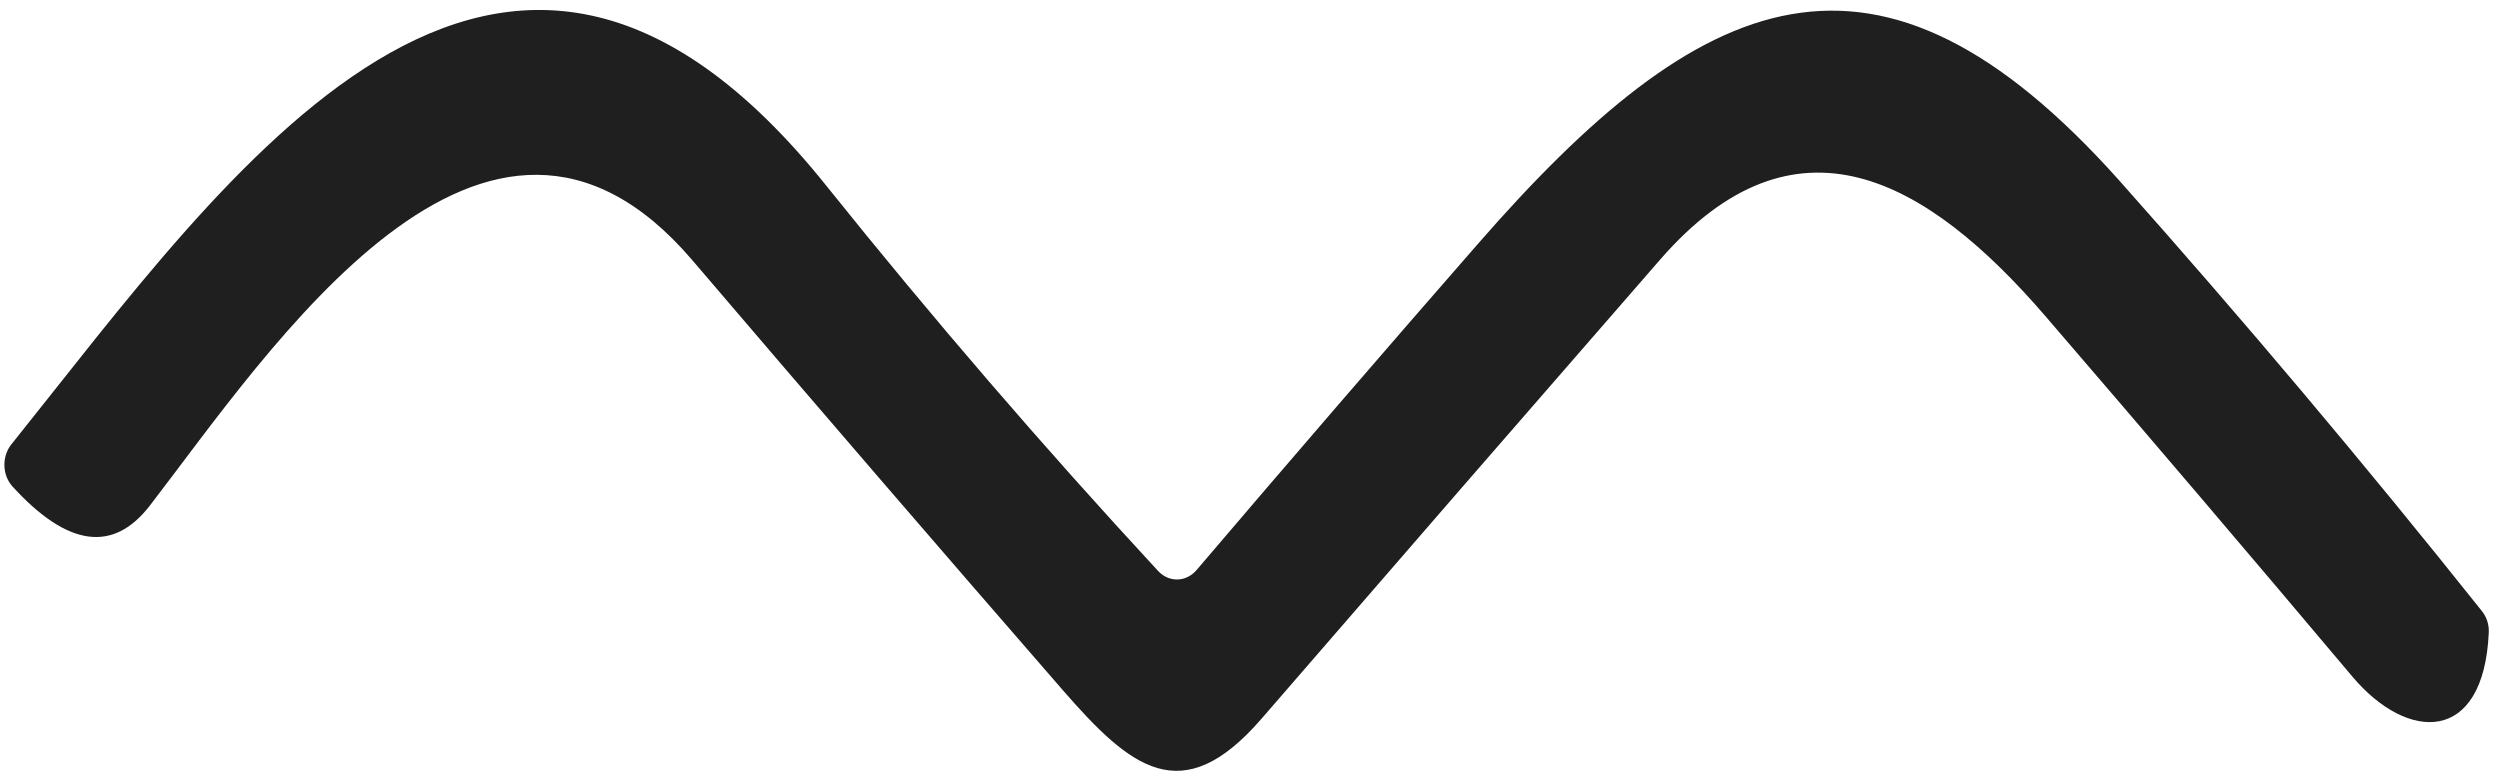<?xml version="1.0" encoding="UTF-8" standalone="no"?><svg width='106' height='33' viewBox='0 0 106 33' fill='none' xmlns='http://www.w3.org/2000/svg'>
<path d='M0.54 20.638C0.324 20.406 0.198 20.088 0.187 19.753C0.176 19.418 0.282 19.091 0.482 18.841C9.688 7.374 21.15 -9.471 35.039 7.879C39.55 13.507 44.237 18.949 49.101 24.206C49.211 24.325 49.34 24.418 49.481 24.481C49.623 24.543 49.774 24.573 49.926 24.57C50.078 24.566 50.227 24.529 50.366 24.46C50.505 24.391 50.631 24.291 50.736 24.168C54.717 19.496 58.683 14.898 62.634 10.374C72.139 -0.537 79.573 -3.873 89.873 7.672C95.143 13.593 100.264 19.673 105.235 25.913C105.337 26.04 105.415 26.187 105.464 26.347C105.514 26.507 105.534 26.676 105.523 26.844C105.304 31.549 102.094 31.485 99.734 28.68C95.415 23.552 91.077 18.458 86.72 13.399C81.668 7.542 76.121 4.427 70.39 11.007C64.744 17.488 59.109 23.978 53.486 30.477C50.103 34.381 47.928 32.558 45.039 29.235C39.777 23.185 34.548 17.118 29.355 11.033C20.609 0.794 11.437 14.847 6.351 21.44C4.801 23.448 2.864 23.181 0.54 20.638Z' fill='#1F1F1F'/>
</svg>
